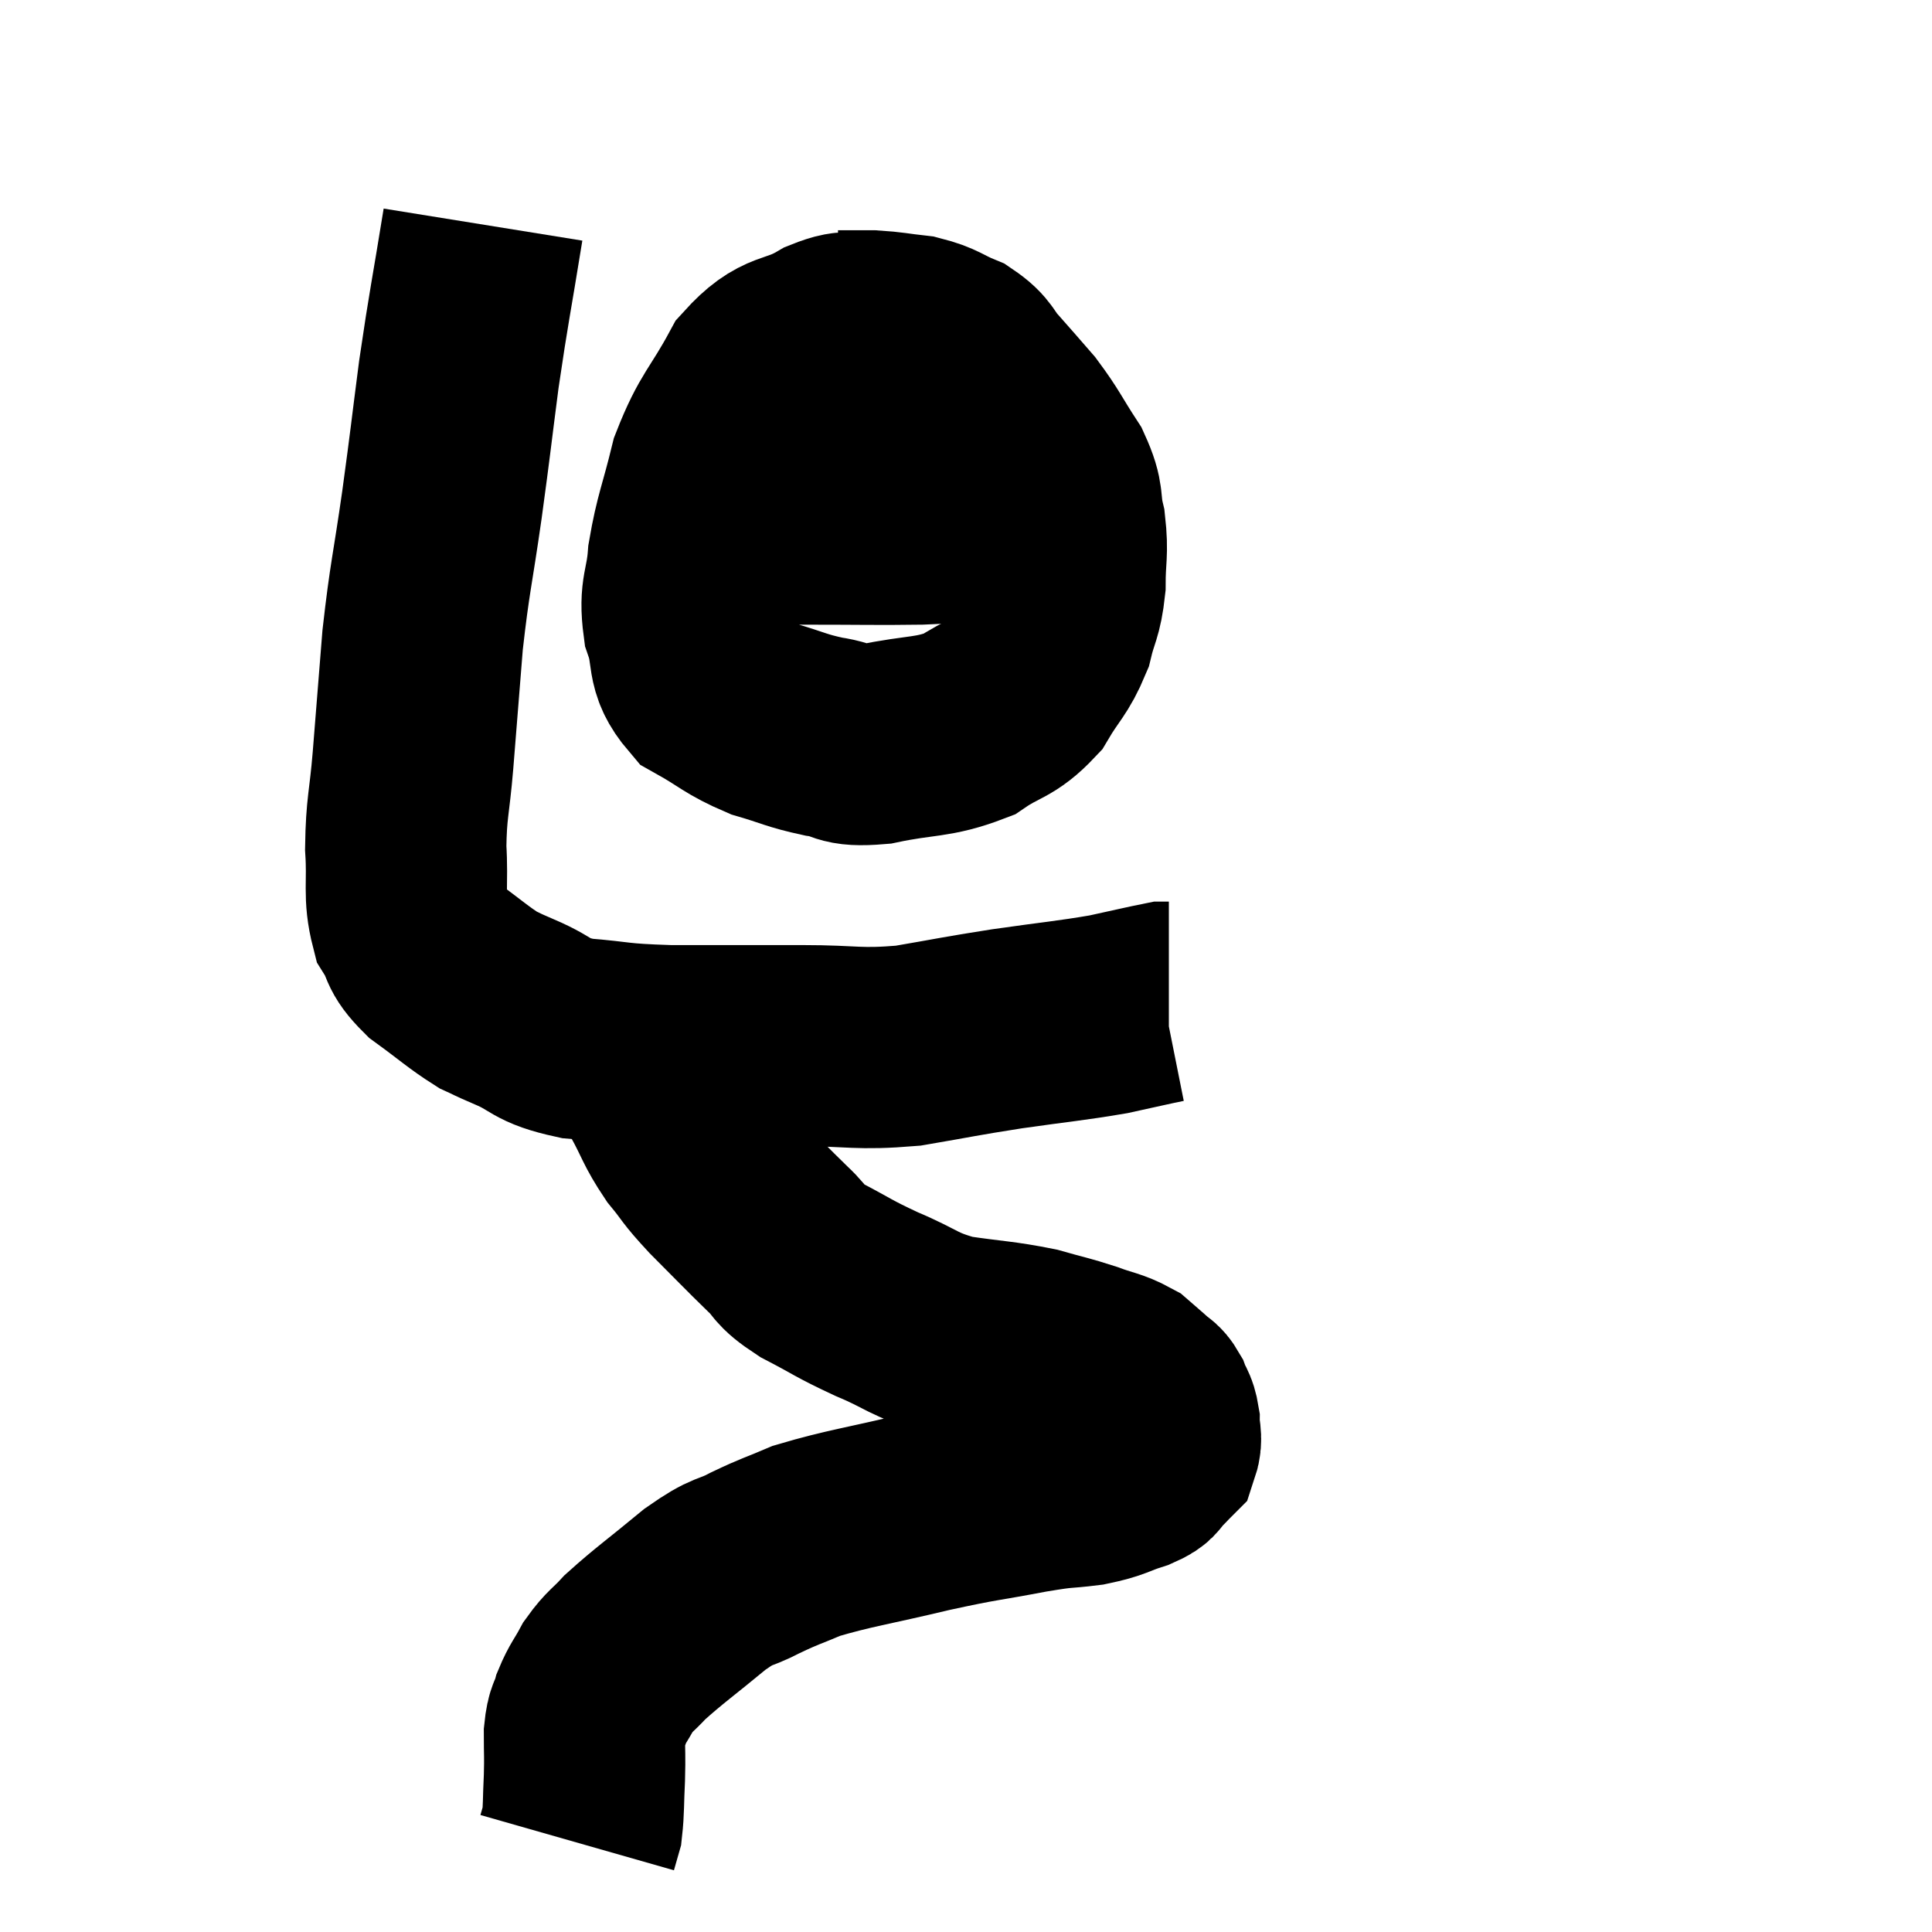 <svg width="48" height="48" viewBox="0 0 48 48" xmlns="http://www.w3.org/2000/svg"><path d="M 12 5.58 C 11.7 7.44, 11.655 7.56, 11.4 9.3 C 11.19 10.92, 11.205 10.89, 10.98 12.54 C 10.74 14.22, 10.68 14.31, 10.5 15.9 C 10.38 17.4, 10.365 17.61, 10.26 18.9 C 10.17 19.98, 10.095 20.055, 10.08 21.06 C 10.14 21.99, 10.02 22.215, 10.2 22.92 C 10.5 23.4, 10.32 23.4, 10.8 23.88 C 11.46 24.36, 11.625 24.525, 12.12 24.84 C 12.45 24.99, 12.225 24.9, 12.78 25.14 C 13.56 25.47, 13.38 25.59, 14.34 25.8 C 15.48 25.89, 15.225 25.935, 16.62 25.98 C 18.27 25.98, 18.435 25.98, 19.92 25.98 C 21.24 25.98, 21.285 26.085, 22.56 25.98 C 23.79 25.77, 23.775 25.755, 25.02 25.56 C 26.28 25.38, 26.565 25.365, 27.54 25.2 C 28.23 25.05, 28.545 24.975, 28.92 24.9 C 28.98 24.9, 29.01 24.9, 29.04 24.9 L 29.04 24.9" fill="none" stroke="black" stroke-width="5"></path><path d="M 21.54 8.34 C 21.06 8.37, 21.255 8.13, 20.58 8.4 C 19.71 8.91, 19.575 8.61, 18.84 9.42 C 18.24 10.53, 18.075 10.53, 17.64 11.64 C 17.37 12.75, 17.265 12.9, 17.1 13.86 C 17.04 14.67, 16.875 14.685, 16.98 15.48 C 17.25 16.26, 17.01 16.44, 17.52 17.04 C 18.27 17.46, 18.285 17.565, 19.02 17.88 C 19.74 18.09, 19.77 18.15, 20.46 18.3 C 21.12 18.39, 20.88 18.555, 21.78 18.48 C 22.92 18.24, 23.16 18.345, 24.06 18 C 24.72 17.55, 24.855 17.655, 25.38 17.1 C 25.77 16.44, 25.89 16.425, 26.16 15.78 C 26.31 15.15, 26.385 15.195, 26.46 14.52 C 26.46 13.8, 26.535 13.755, 26.46 13.08 C 26.31 12.45, 26.46 12.48, 26.16 11.82 C 25.71 11.13, 25.695 11.025, 25.26 10.44 C 24.84 9.96, 24.795 9.9, 24.42 9.48 C 24.09 9.12, 24.18 9.045, 23.76 8.76 C 23.25 8.55, 23.265 8.475, 22.74 8.34 C 22.2 8.28, 22.14 8.25, 21.66 8.22 C 21.24 8.22, 21.03 8.22, 20.82 8.22 L 20.82 8.22" fill="none" stroke="black" stroke-width="5"></path><path d="M 17.64 13.02 C 18.84 13.02, 18.735 13.02, 20.04 13.02 C 21.45 13.02, 21.795 13.035, 22.86 13.02 C 23.58 12.99, 23.61 12.975, 24.3 12.96 C 24.96 12.96, 25.14 12.96, 25.62 12.96 C 25.92 12.96, 26.07 12.96, 26.22 12.96 L 26.22 12.96" fill="none" stroke="black" stroke-width="5"></path><path d="M 16.08 25.98 C 16.23 26.52, 16.125 26.46, 16.38 27.06 C 16.74 27.72, 16.71 27.795, 17.1 28.38 C 17.52 28.89, 17.385 28.8, 17.94 29.4 C 18.63 30.09, 18.765 30.24, 19.32 30.78 C 19.74 31.17, 19.545 31.155, 20.16 31.56 C 20.97 31.98, 20.91 31.995, 21.78 32.4 C 22.71 32.79, 22.665 32.91, 23.64 33.18 C 24.66 33.33, 24.855 33.315, 25.68 33.48 C 26.31 33.66, 26.385 33.66, 26.94 33.84 C 27.42 34.02, 27.54 34.005, 27.9 34.2 C 28.14 34.41, 28.2 34.455, 28.38 34.62 C 28.5 34.74, 28.515 34.68, 28.62 34.86 C 28.71 35.1, 28.755 35.07, 28.8 35.34 C 28.8 35.64, 28.875 35.715, 28.8 35.94 C 28.65 36.09, 28.665 36.09, 28.5 36.24 C 28.32 36.39, 28.515 36.375, 28.14 36.54 C 27.57 36.72, 27.645 36.765, 27 36.9 C 26.28 36.99, 26.55 36.915, 25.56 37.08 C 24.3 37.32, 24.42 37.26, 23.04 37.56 C 21.54 37.92, 21.105 37.965, 20.04 38.28 C 19.41 38.55, 19.41 38.52, 18.78 38.82 C 18.15 39.15, 18.27 38.955, 17.52 39.48 C 16.65 40.2, 16.38 40.38, 15.78 40.92 C 15.45 41.28, 15.39 41.265, 15.12 41.64 C 14.91 42.03, 14.85 42.06, 14.7 42.42 C 14.61 42.75, 14.565 42.645, 14.52 43.08 C 14.52 43.62, 14.535 43.59, 14.52 44.16 C 14.49 44.76, 14.505 44.955, 14.46 45.36 C 14.4 45.57, 14.37 45.675, 14.34 45.78 L 14.34 45.78" fill="none" stroke="black" stroke-width="5"></path></svg>